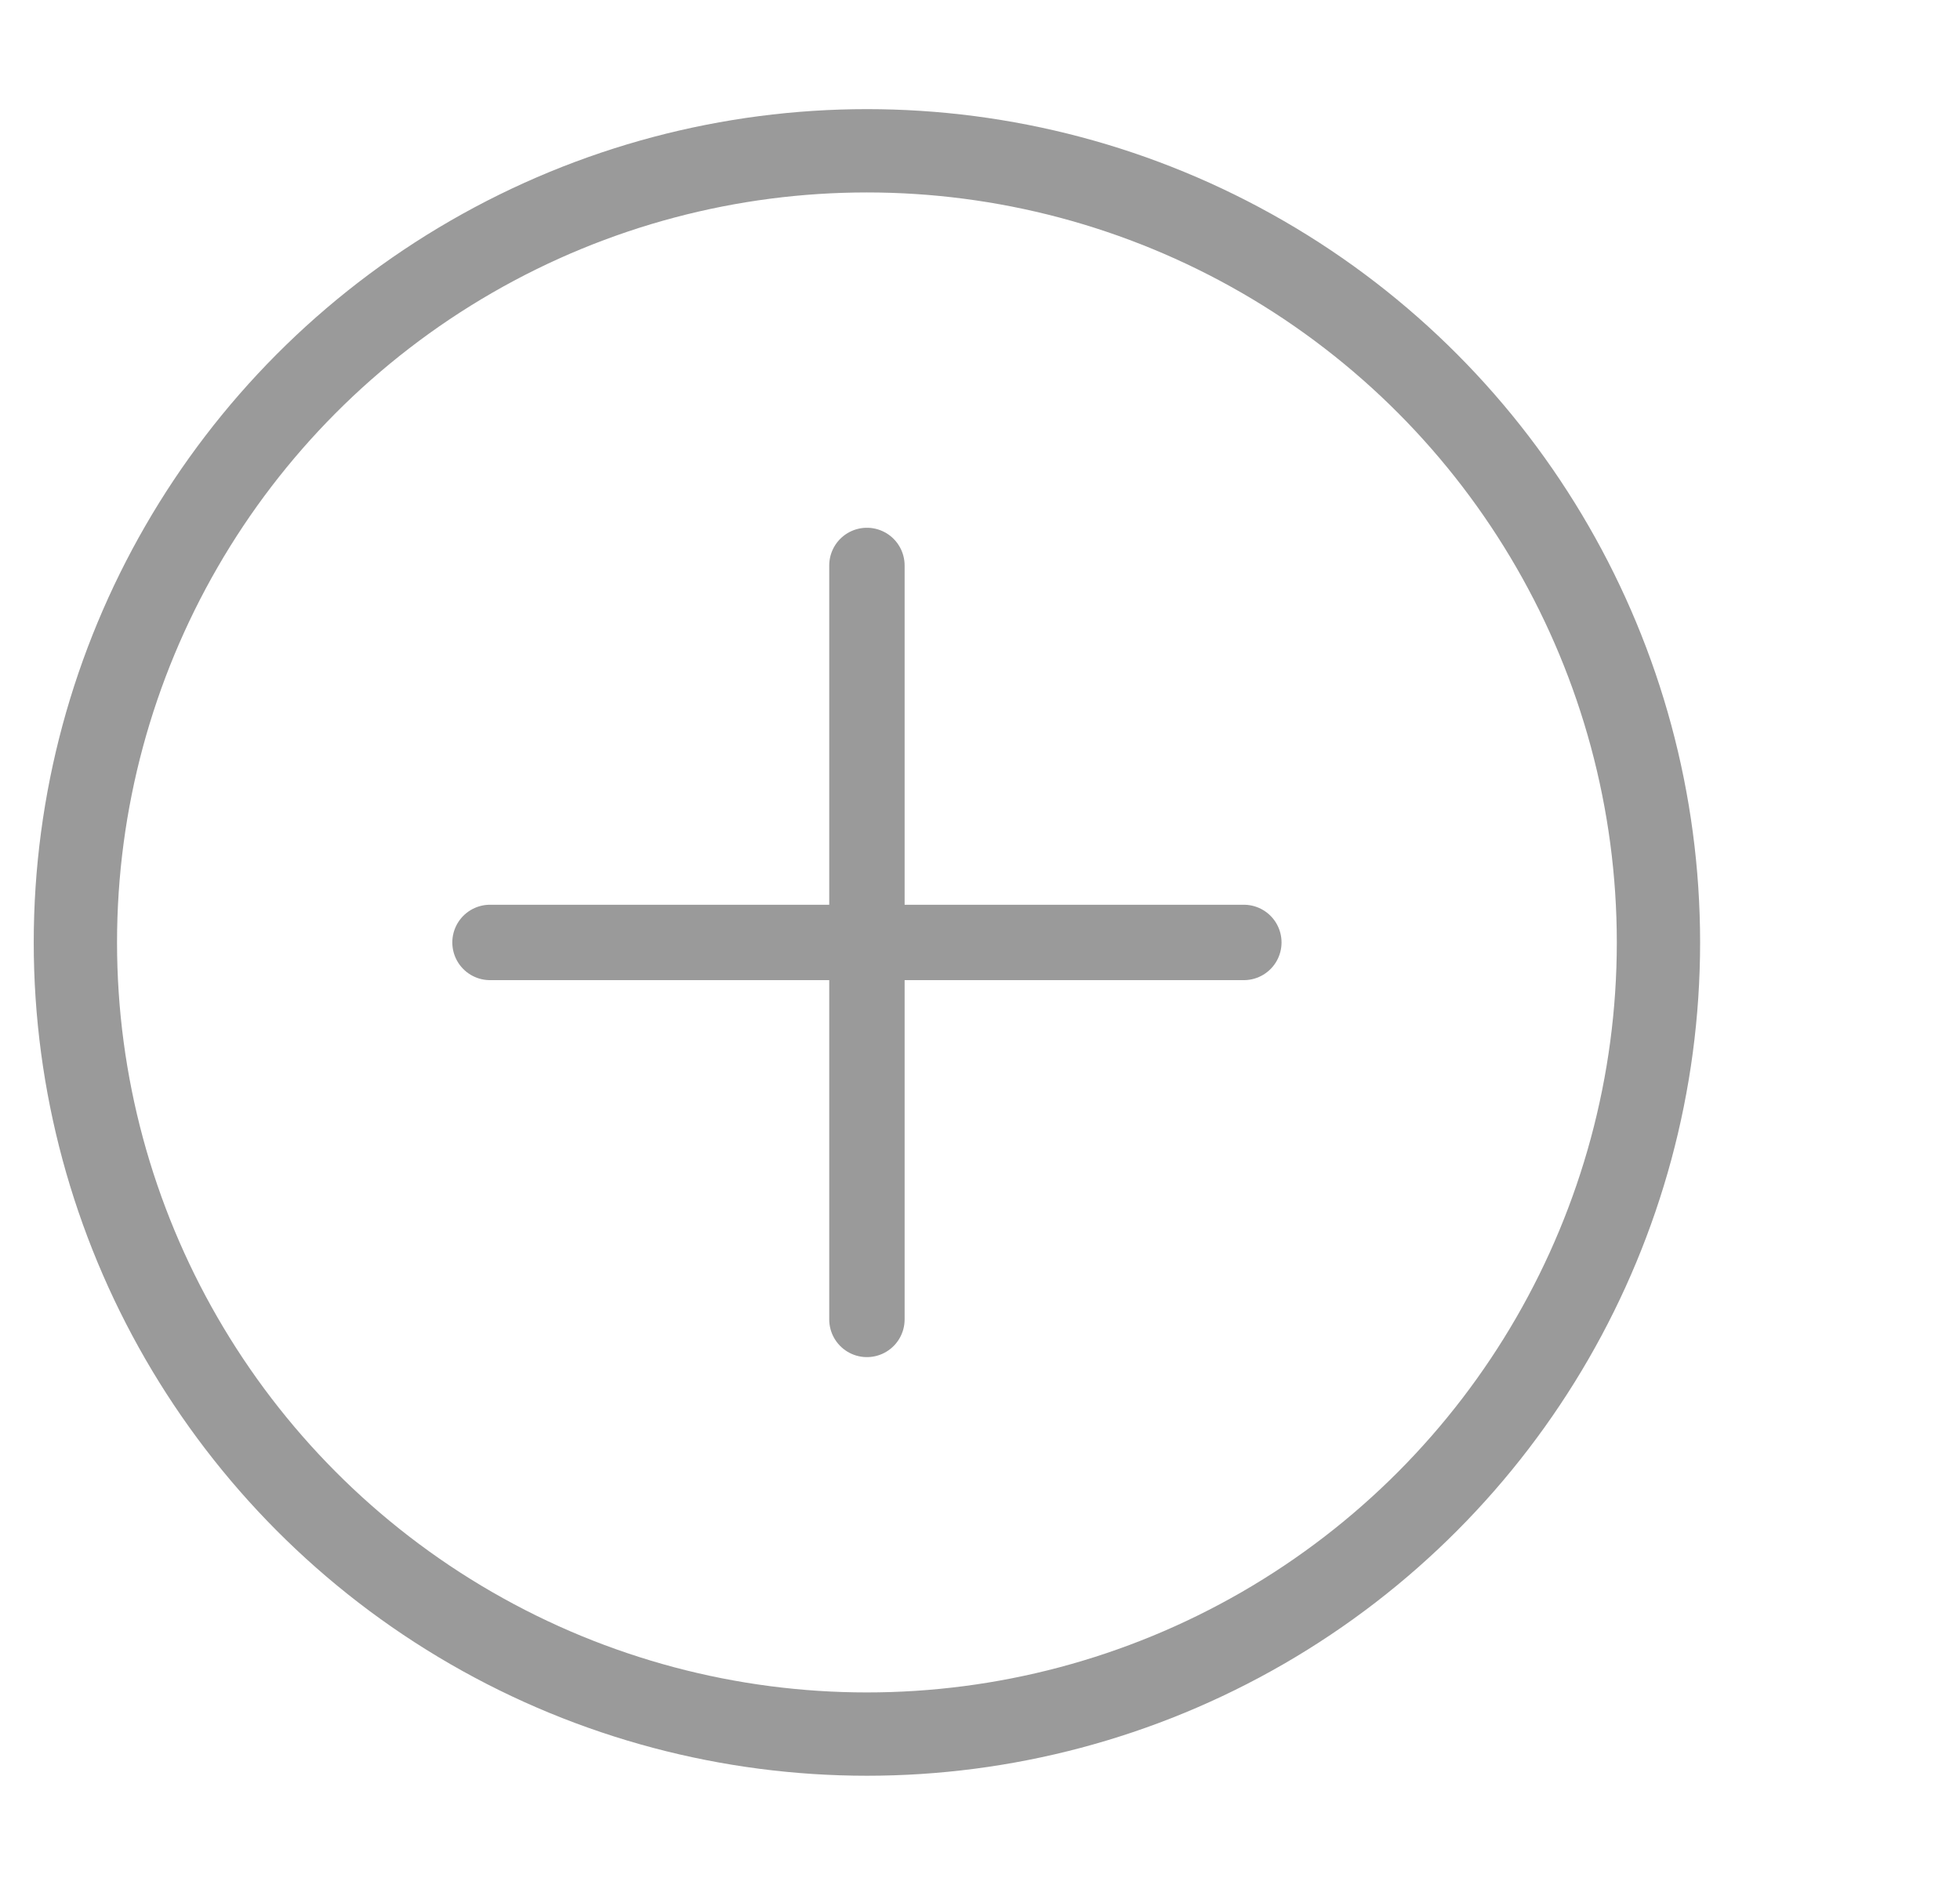 <svg width="26" height="25" xmlns="http://www.w3.org/2000/svg"><g stroke="#9A9A9A" fill="none" fill-rule="evenodd" stroke-linecap="round" stroke-linejoin="round"><circle stroke-width="1.105" cx="11.5" cy="12.5" r="10.5"/><path d="M11.5 7.5v10m5-5h-10"/></g></svg>